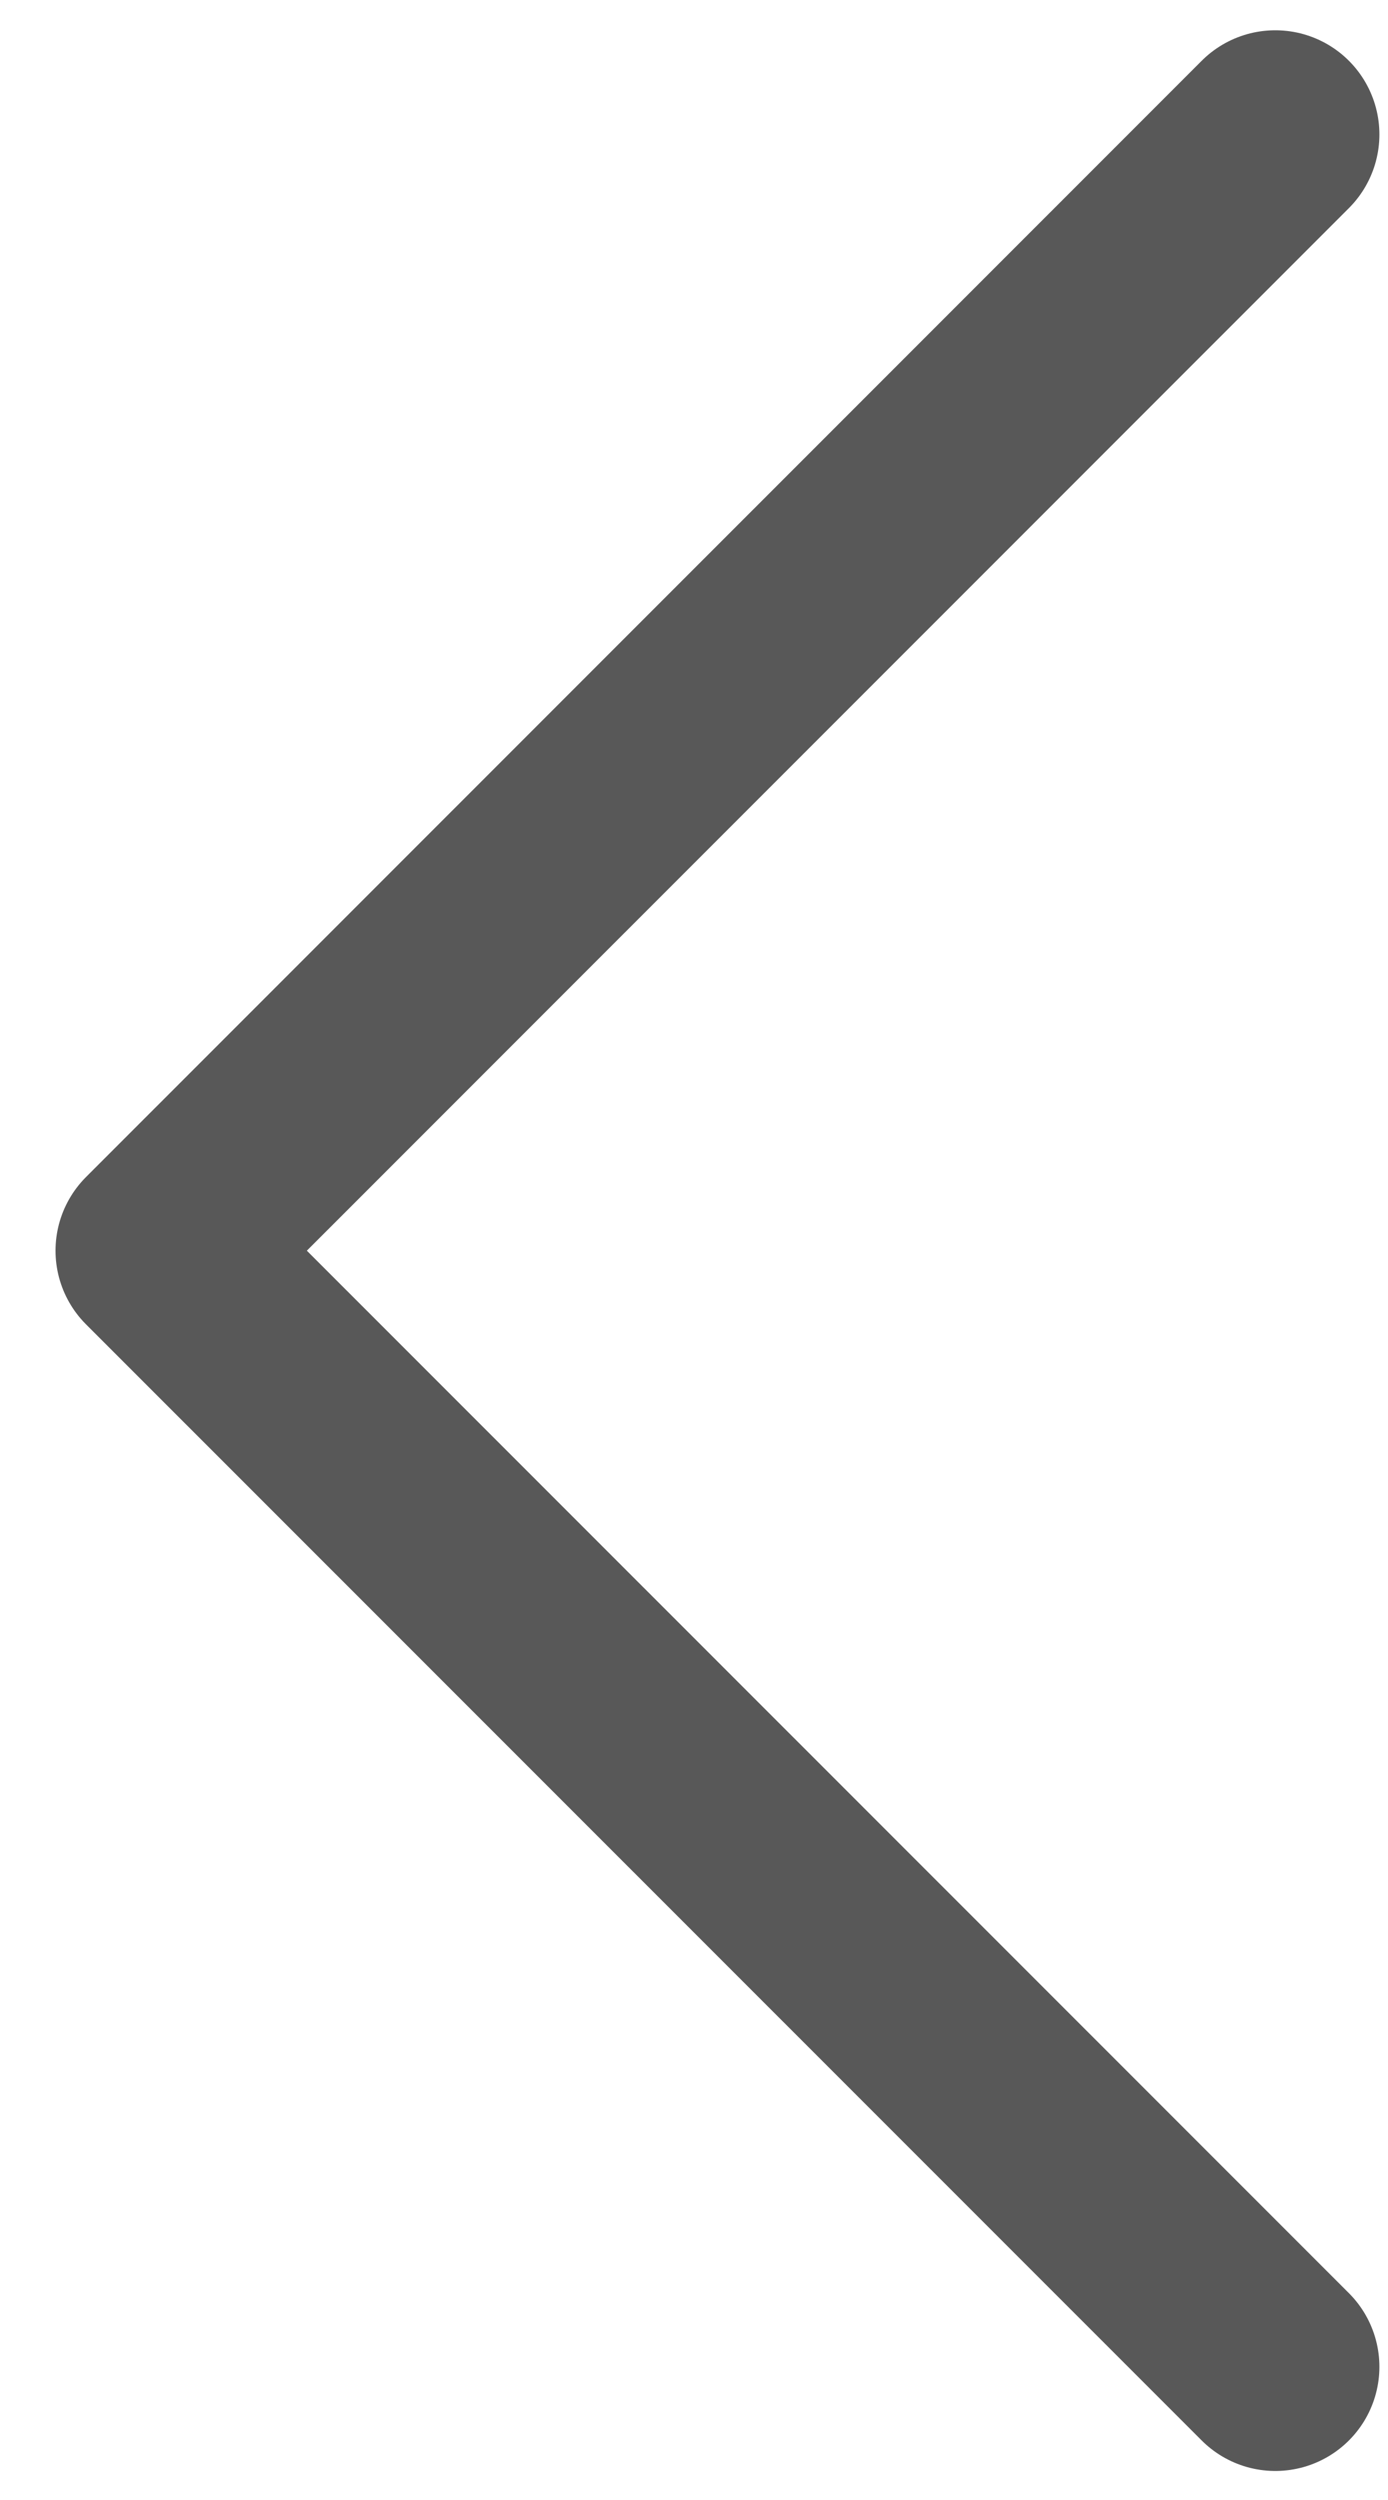 <svg width="10" height="18" viewBox="0 0 10 18" fill="none" xmlns="http://www.w3.org/2000/svg">
<path d="M9.188 17.041L1.15 9.005L9.188 0.968" stroke="#585858" stroke-width="1.5" stroke-miterlimit="10" stroke-linecap="round" stroke-linejoin="round"/>
</svg>
